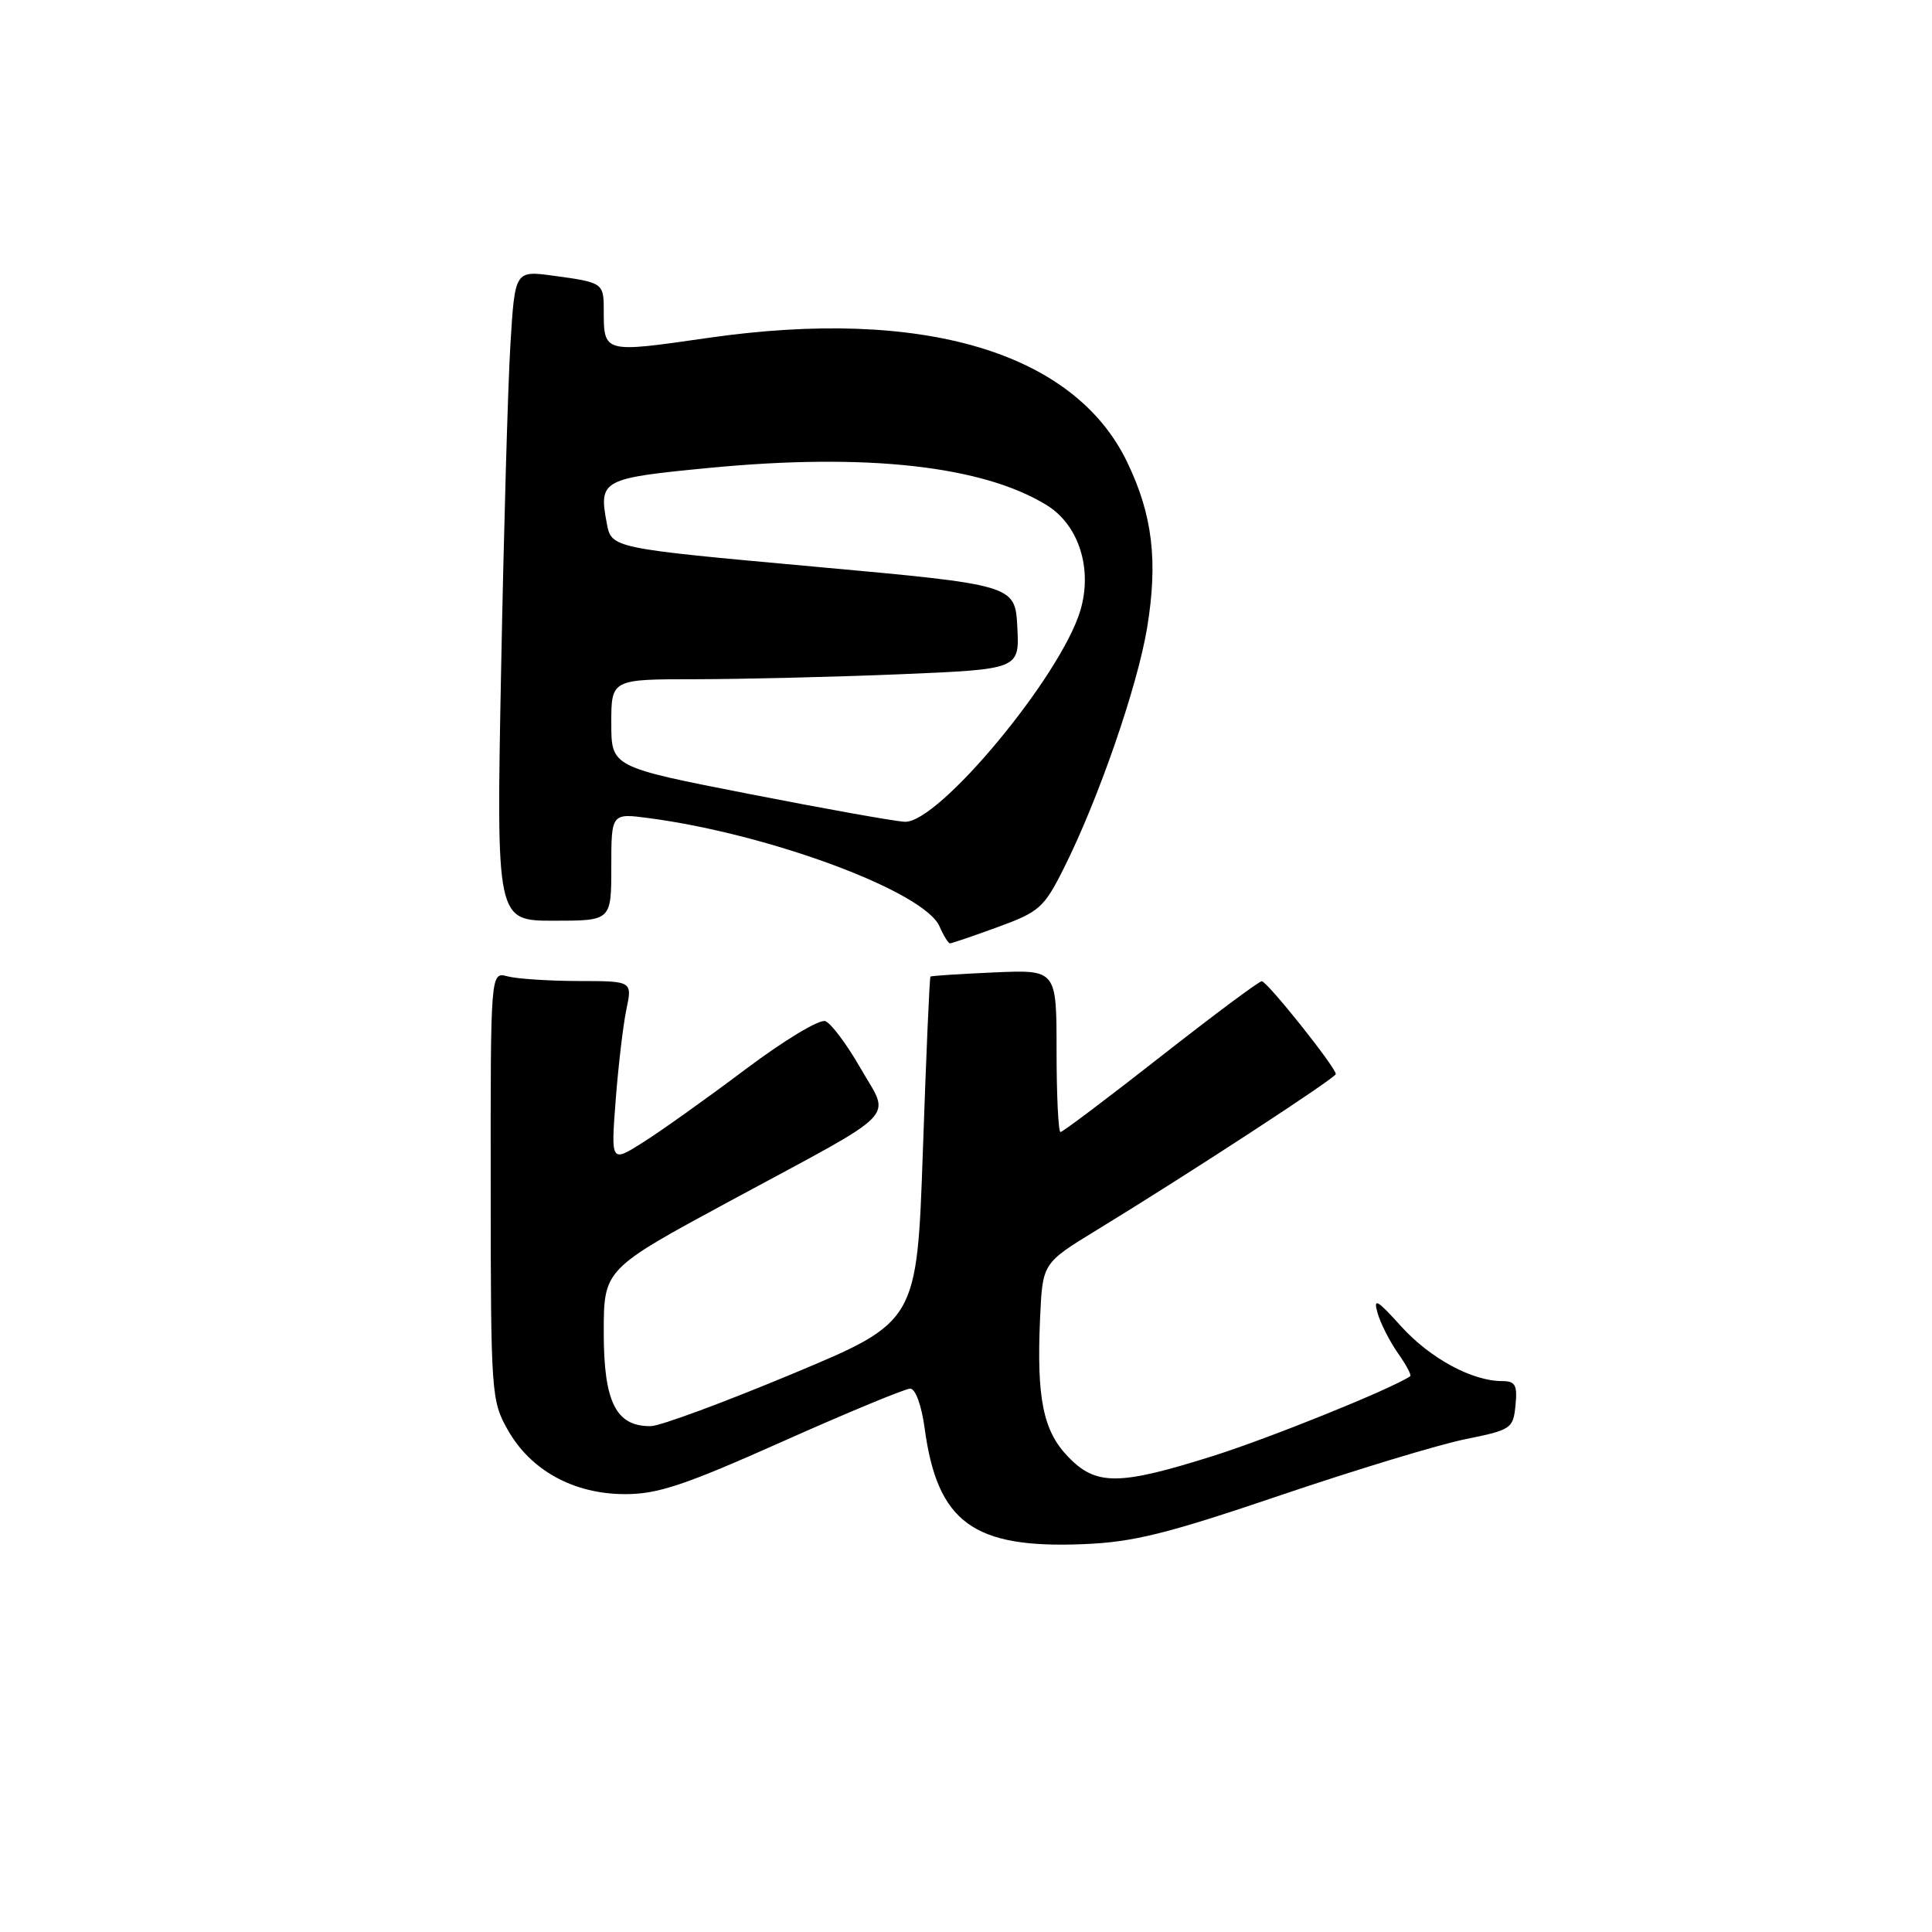 <?xml version="1.0" encoding="UTF-8" standalone="no"?>
<!DOCTYPE svg PUBLIC "-//W3C//DTD SVG 1.1//EN" "http://www.w3.org/Graphics/SVG/1.1/DTD/svg11.dtd" >
<svg xmlns="http://www.w3.org/2000/svg" xmlns:xlink="http://www.w3.org/1999/xlink" version="1.1" viewBox="0 0 256 256">
 <g >
 <path fill="currentColor"
d=" M 169.67 198.13 C 179.67 194.74 190.69 191.40 194.17 190.70 C 200.25 189.47 200.51 189.30 200.81 186.21 C 201.08 183.52 200.79 183.00 199.03 183.00 C 195.05 183.00 189.49 179.98 185.66 175.75 C 182.45 172.19 181.94 171.91 182.54 174.00 C 182.94 175.38 184.15 177.76 185.24 179.31 C 186.33 180.85 187.06 182.22 186.86 182.36 C 184.30 184.07 168.29 190.54 160.74 192.92 C 148.23 196.87 145.22 196.88 141.51 193.01 C 138.20 189.56 137.34 185.25 137.82 174.56 C 138.15 167.37 138.15 167.37 145.32 162.99 C 157.22 155.73 177.00 142.83 177.00 142.32 C 177.00 141.43 167.88 130.00 167.19 130.02 C 166.81 130.03 160.77 134.53 153.77 140.02 C 146.77 145.51 140.81 150.00 140.52 150.00 C 140.24 150.00 140.00 145.16 140.00 139.24 C 140.00 128.49 140.00 128.49 131.75 128.85 C 127.21 129.05 123.40 129.30 123.29 129.40 C 123.17 129.51 122.72 139.85 122.29 152.37 C 121.50 175.15 121.50 175.15 105.00 182.04 C 95.92 185.83 87.49 188.95 86.25 188.97 C 81.63 189.04 80.00 185.80 80.00 176.59 C 80.00 168.18 80.00 168.18 96.75 159.13 C 119.69 146.75 117.99 148.48 114.04 141.57 C 112.24 138.42 110.14 135.61 109.37 135.31 C 108.59 135.01 103.89 137.85 98.74 141.72 C 93.66 145.54 87.58 149.87 85.22 151.36 C 80.95 154.06 80.95 154.06 81.58 145.78 C 81.93 141.23 82.57 135.81 83.00 133.75 C 83.79 130.00 83.79 130.00 76.64 129.99 C 72.71 129.98 68.49 129.70 67.25 129.37 C 65.00 128.77 65.00 128.77 65.02 157.13 C 65.03 184.71 65.10 185.61 67.29 189.48 C 70.32 194.84 76.01 197.96 82.76 197.98 C 87.13 198.00 90.67 196.82 103.71 191.00 C 112.34 187.15 119.95 184.00 120.61 184.00 C 121.30 184.00 122.11 186.22 122.52 189.25 C 124.21 201.73 128.95 205.20 143.50 204.61 C 150.16 204.35 154.54 203.26 169.67 198.13 Z  M 132.21 122.84 C 137.70 120.84 138.34 120.28 140.94 115.09 C 145.52 105.98 150.70 91.02 152.00 83.18 C 153.45 74.35 152.73 68.25 149.38 61.28 C 142.37 46.64 122.25 40.67 93.78 44.78 C 79.87 46.78 80.00 46.82 80.00 40.98 C 80.00 37.52 79.83 37.41 73.36 36.54 C 68.23 35.84 68.23 35.84 67.63 45.67 C 67.30 51.08 66.75 70.46 66.40 88.75 C 65.76 122.00 65.76 122.00 73.38 122.00 C 81.00 122.00 81.00 122.00 81.00 114.87 C 81.00 107.74 81.00 107.74 86.02 108.41 C 102.06 110.54 122.47 118.14 124.49 122.75 C 125.03 123.99 125.66 125.00 125.88 125.00 C 126.11 125.00 128.96 124.03 132.21 122.84 Z  M 99.25 105.20 C 81.00 101.63 81.00 101.63 81.00 95.82 C 81.00 90.00 81.00 90.00 92.25 90.00 C 98.44 89.99 110.61 89.70 119.30 89.34 C 135.09 88.68 135.09 88.68 134.80 83.09 C 134.50 77.50 134.50 77.50 107.76 75.07 C 81.02 72.64 81.02 72.64 80.40 69.33 C 79.32 63.58 79.72 63.37 94.08 61.99 C 114.79 60.00 130.21 61.71 138.70 66.94 C 142.95 69.56 144.80 75.37 143.15 80.90 C 140.53 89.64 124.35 109.10 119.89 108.89 C 118.57 108.83 109.29 107.17 99.25 105.20 Z "/>
</g>
</svg>